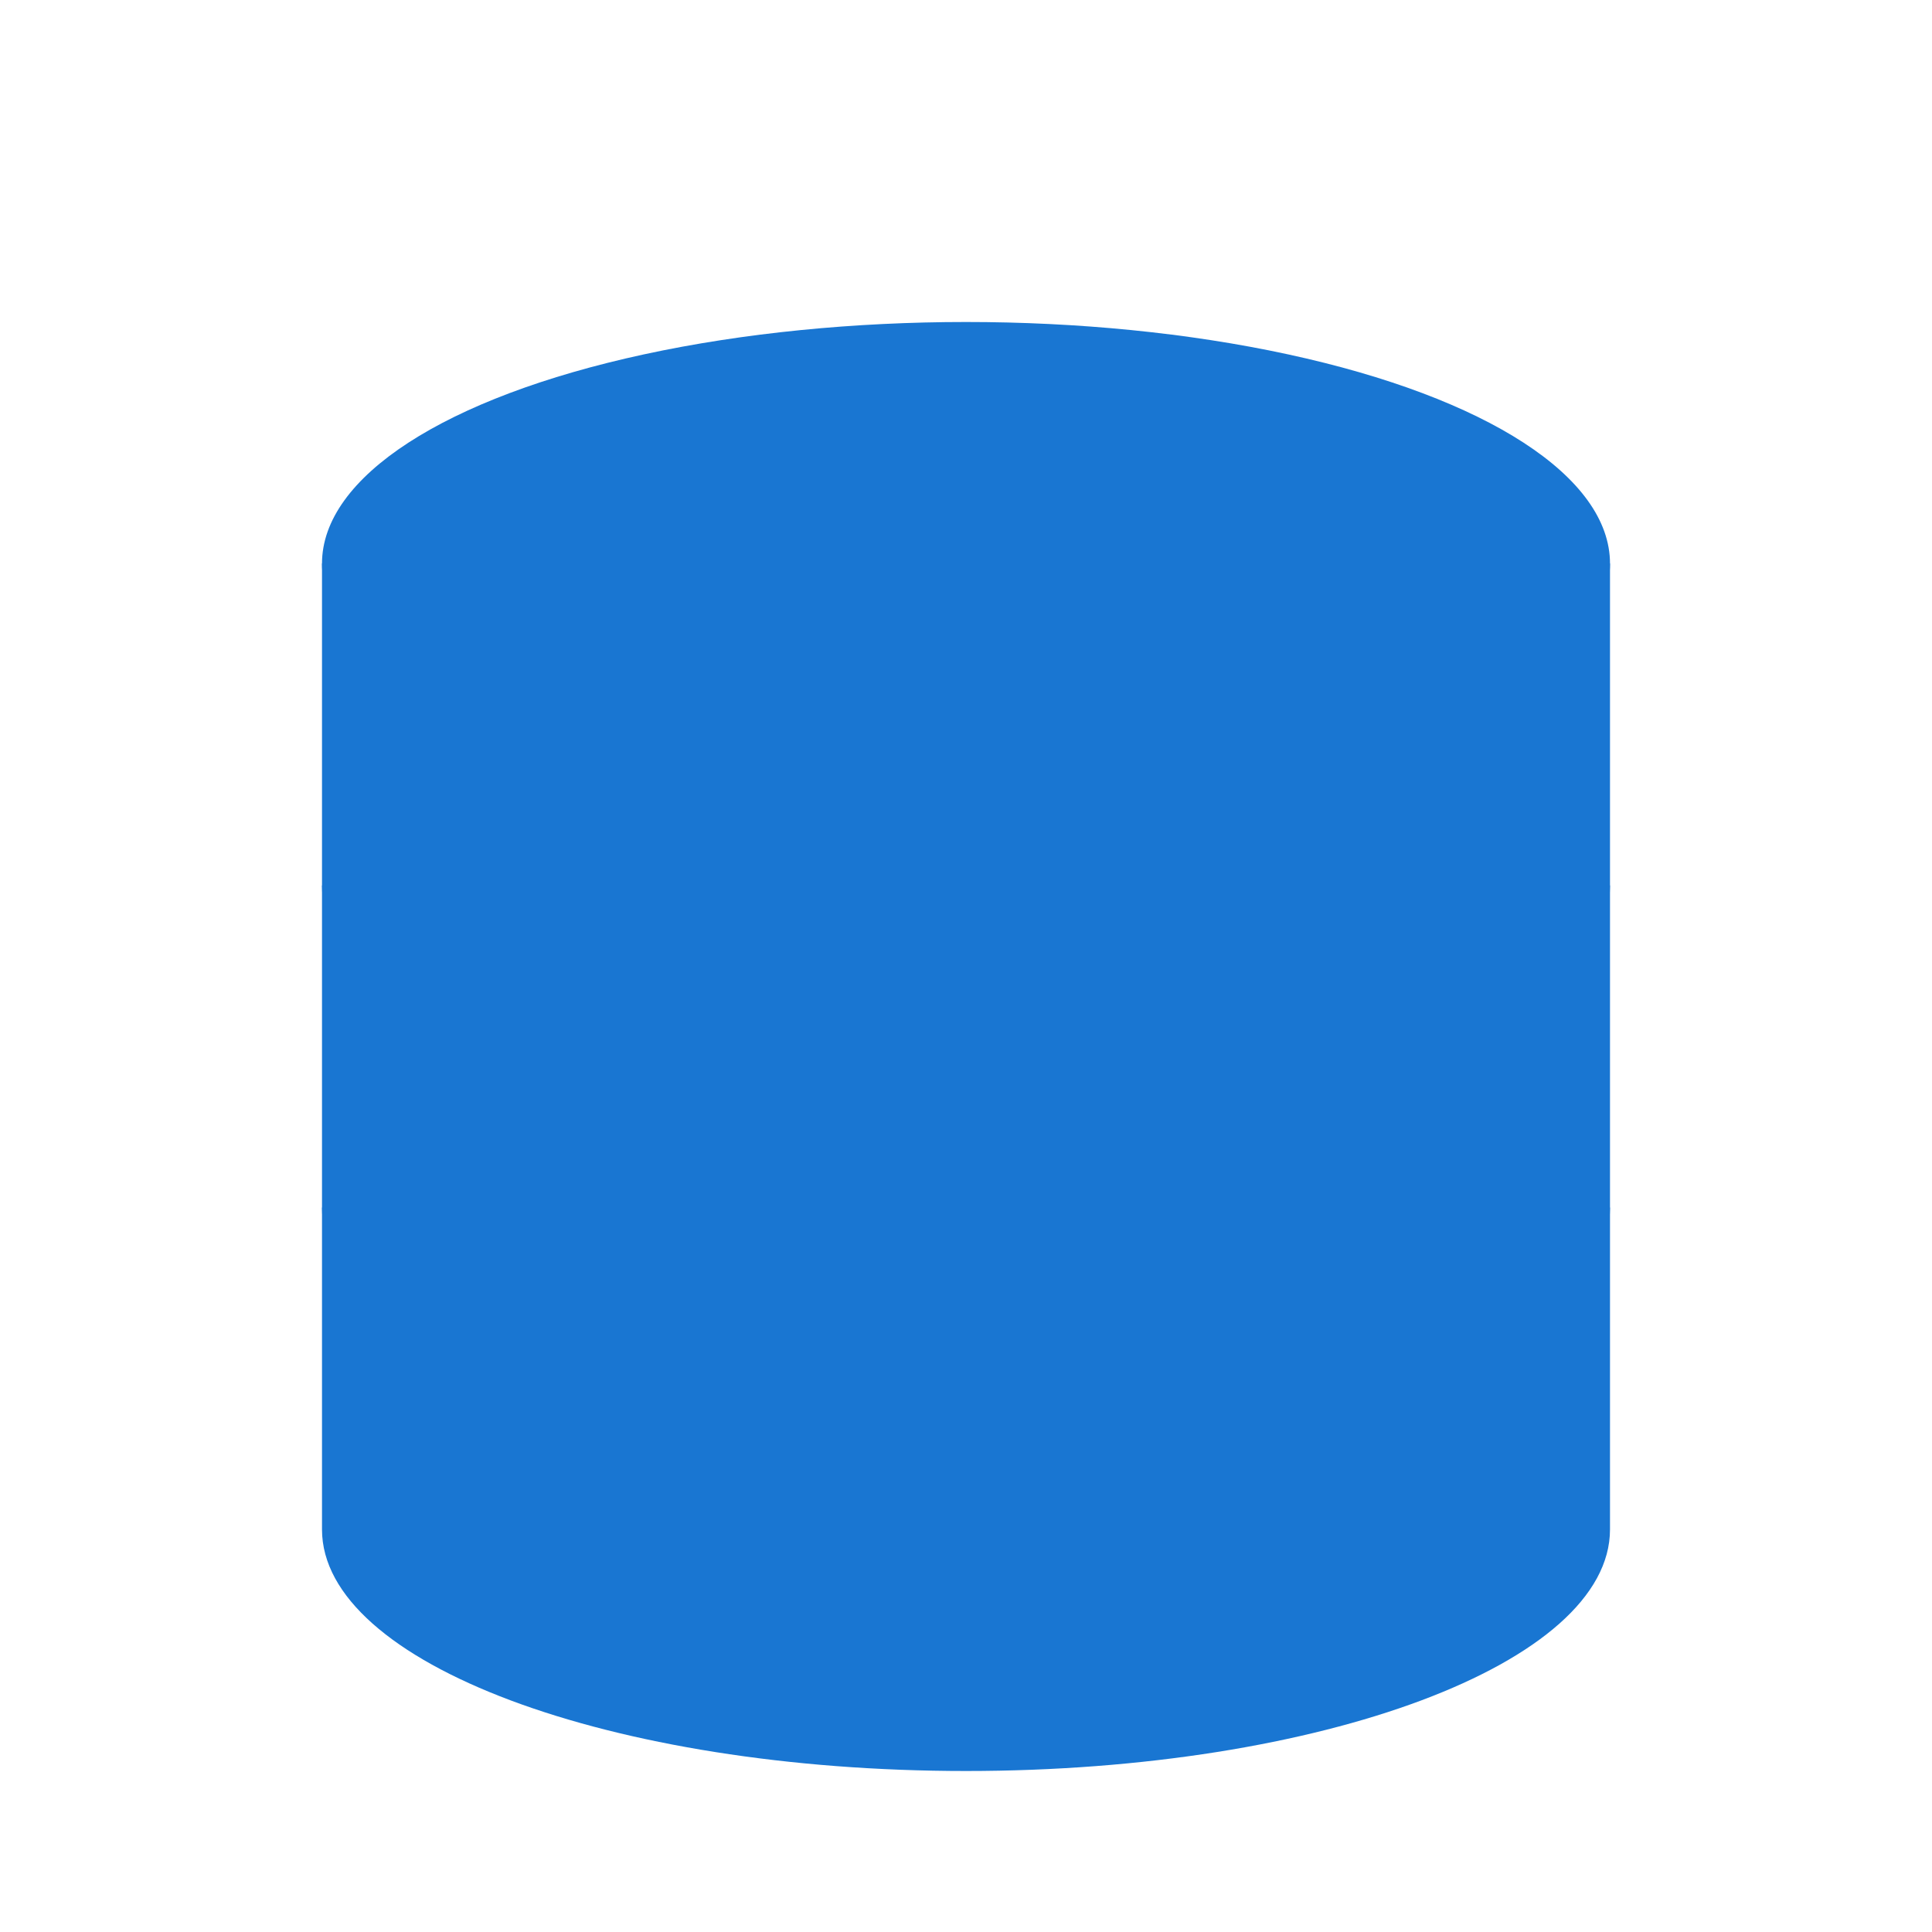 <?xml version="1.0" encoding="UTF-8"?>
<svg xmlns="http://www.w3.org/2000/svg" viewBox="0 0 24 24" fill="#1976d2">
  <!-- Database icon for HierarchiDB -->
  <ellipse cx="12" cy="7" rx="8" ry="3"/>
  <path d="M4 7v4c0 1.66 3.58 3 8 3s8-1.34 8-3V7"/>
  <path d="M4 11v4c0 1.66 3.58 3 8 3s8-1.34 8-3v-4"/>
  <path d="M4 15v4c0 1.66 3.58 3 8 3s8-1.34 8-3v-4"/>
</svg>